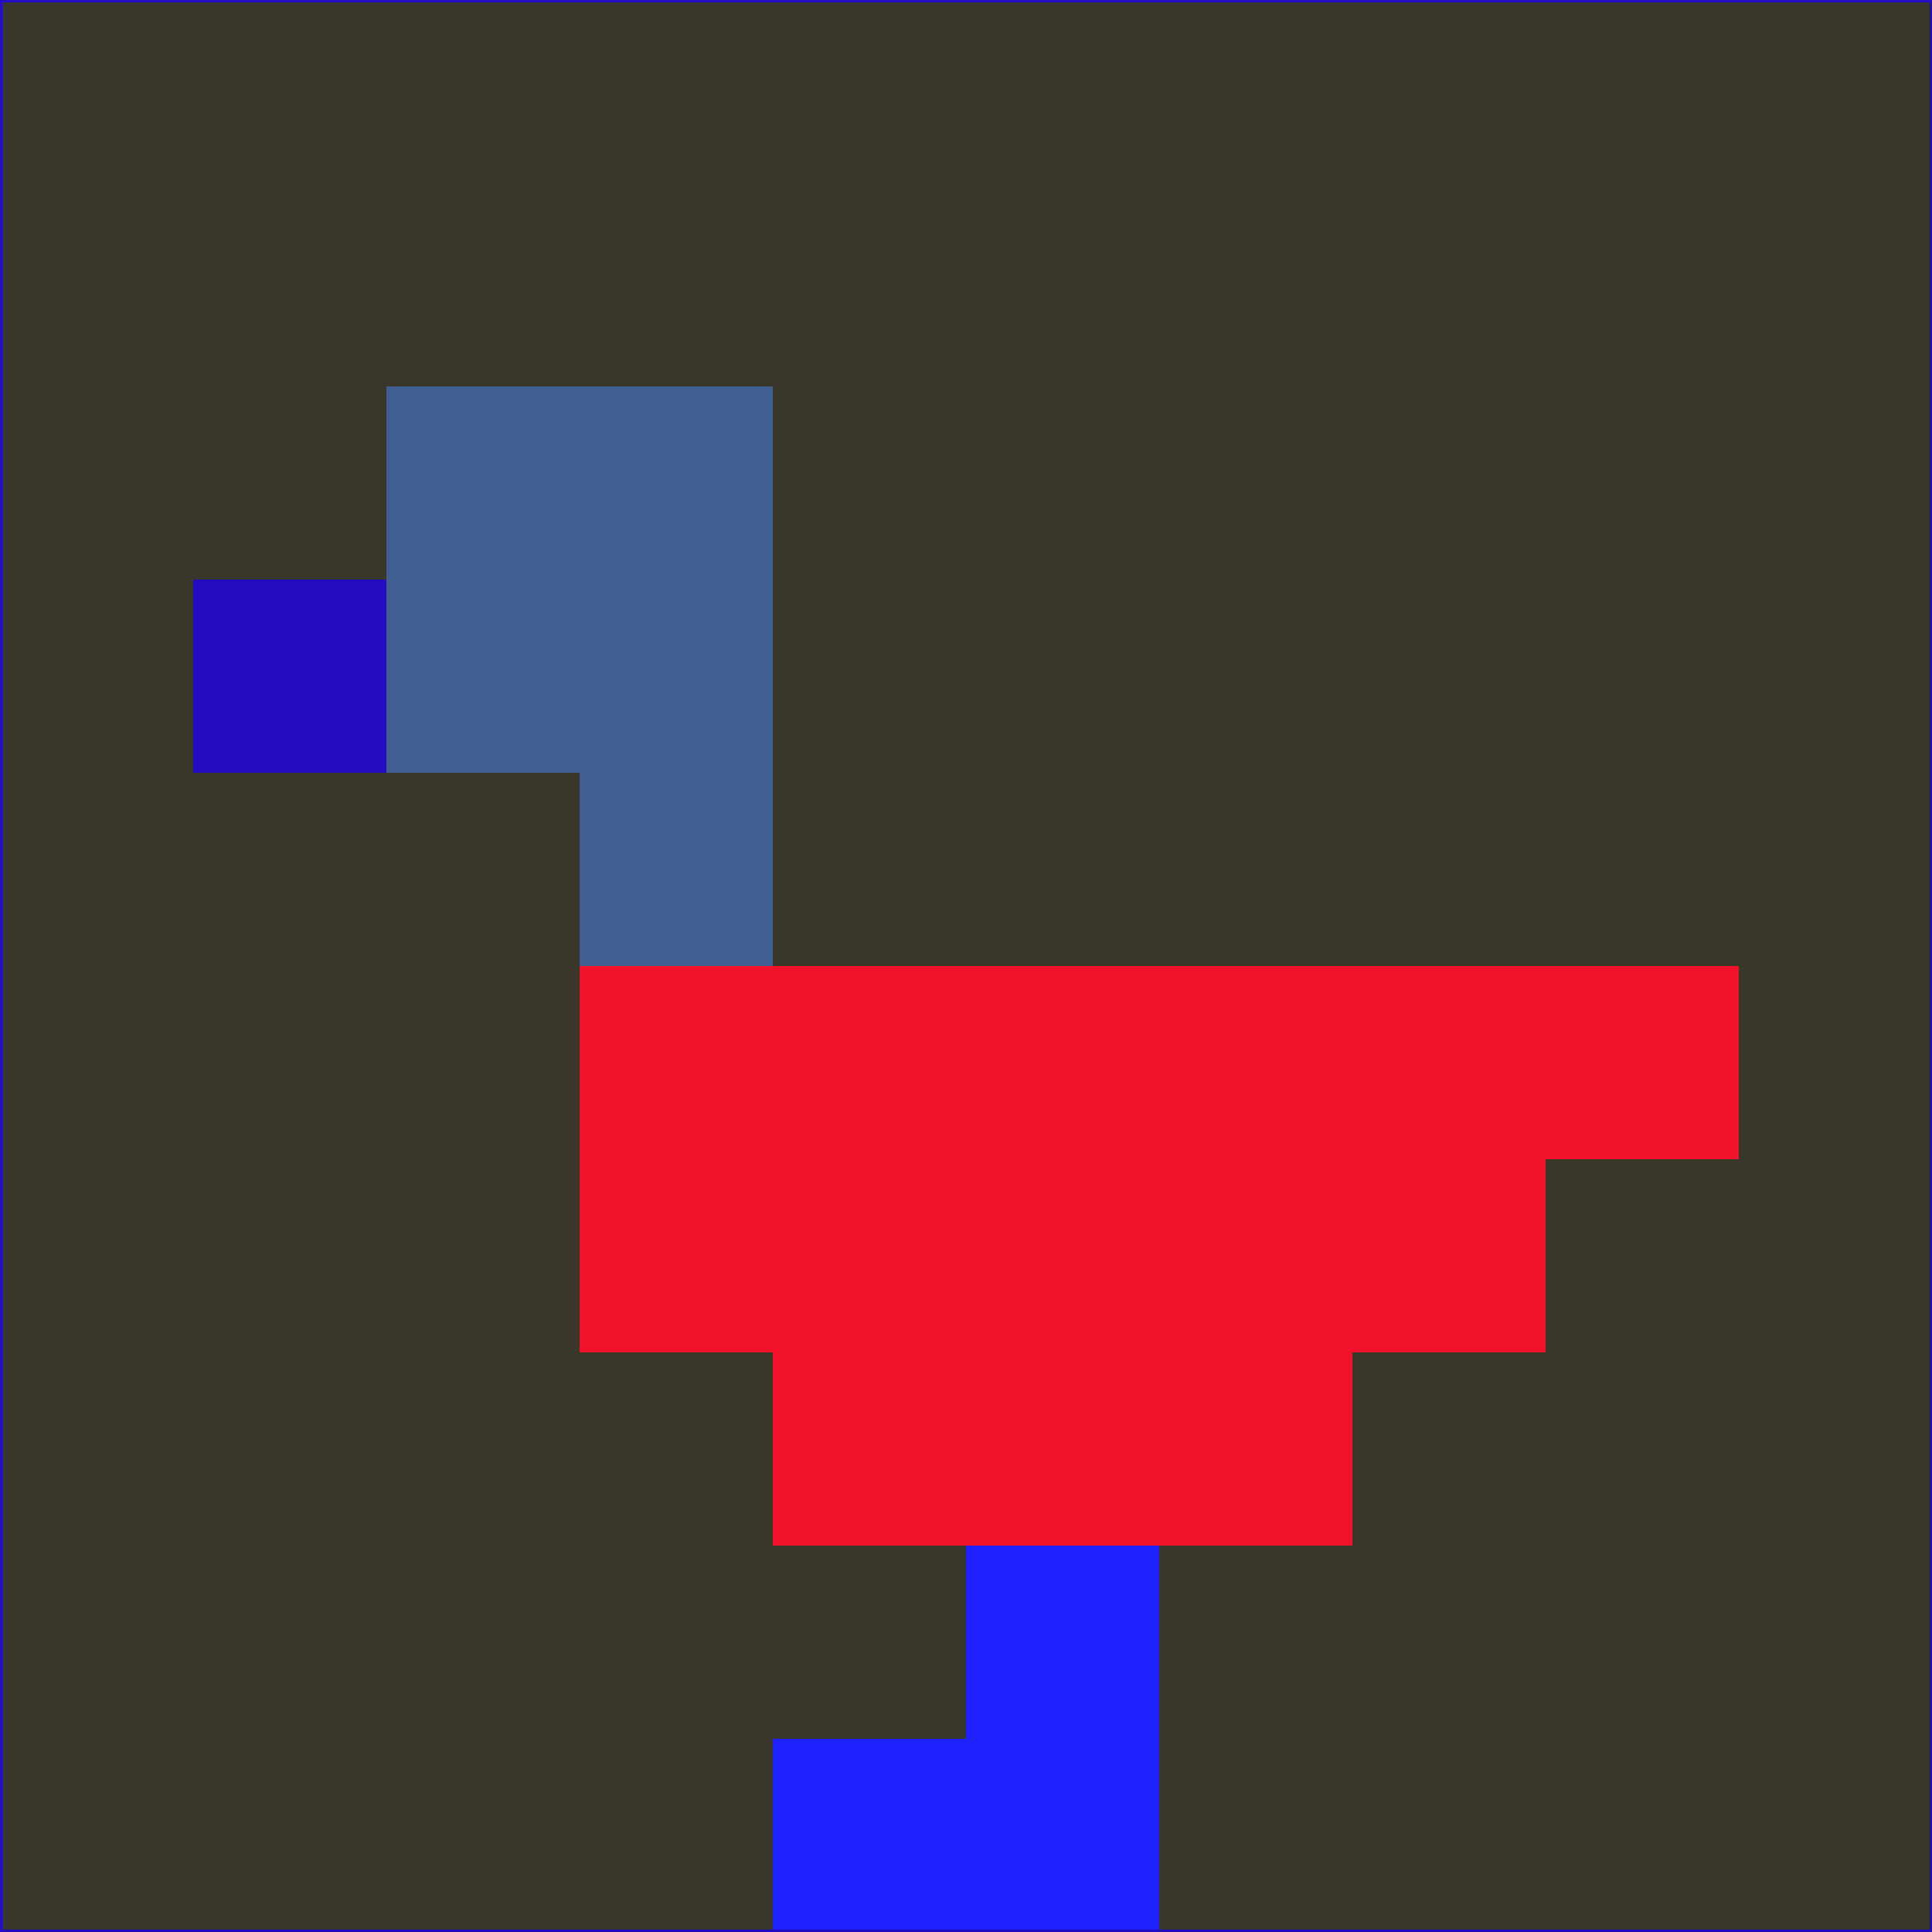 <svg xmlns="http://www.w3.org/2000/svg" version="1.1" width="785" height="785">
  <title>'goose-pfp-694263' by Dmitri Cherniak (Cyberpunk Edition)</title>
  <desc>
    seed=996502
    backgroundColor=#38372a
    padding=20
    innerPadding=0
    timeout=500
    dimension=1
    border=false
    Save=function(){return n.handleSave()}
    frame=12

    Rendered at 2024-09-15T22:37:00.446Z
    Generated in 1ms
    Modified for Cyberpunk theme with new color scheme
  </desc>
  <defs/>
  <rect width="100%" height="100%" fill="#38372a"/>
  <g>
    <g id="0-0">
      <rect x="0" y="0" height="785" width="785" fill="#38372a"/>
      <g>
        <!-- Neon blue -->
        <rect id="0-0-2-2-2-2" x="157" y="157" width="157" height="157" fill="#415e90"/>
        <rect id="0-0-3-2-1-4" x="235.5" y="157" width="78.5" height="314" fill="#415e90"/>
        <!-- Electric purple -->
        <rect id="0-0-4-5-5-1" x="314" y="392.5" width="392.5" height="78.5" fill="#f3122c"/>
        <rect id="0-0-3-5-5-2" x="235.5" y="392.5" width="392.5" height="157" fill="#f3122c"/>
        <rect id="0-0-4-5-3-3" x="314" y="392.5" width="235.5" height="235.5" fill="#f3122c"/>
        <!-- Neon pink -->
        <rect id="0-0-1-3-1-1" x="78.5" y="235.5" width="78.5" height="78.5" fill="#240cc1"/>
        <!-- Cyber yellow -->
        <rect id="0-0-5-8-1-2" x="392.5" y="628" width="78.5" height="157" fill="#1f22ff"/>
        <rect id="0-0-4-9-2-1" x="314" y="706.5" width="157" height="78.5" fill="#1f22ff"/>
      </g>
      <rect x="0" y="0" stroke="#240cc1" stroke-width="2" height="785" width="785" fill="none"/>
    </g>
  </g>
  <script xmlns=""/>
</svg>